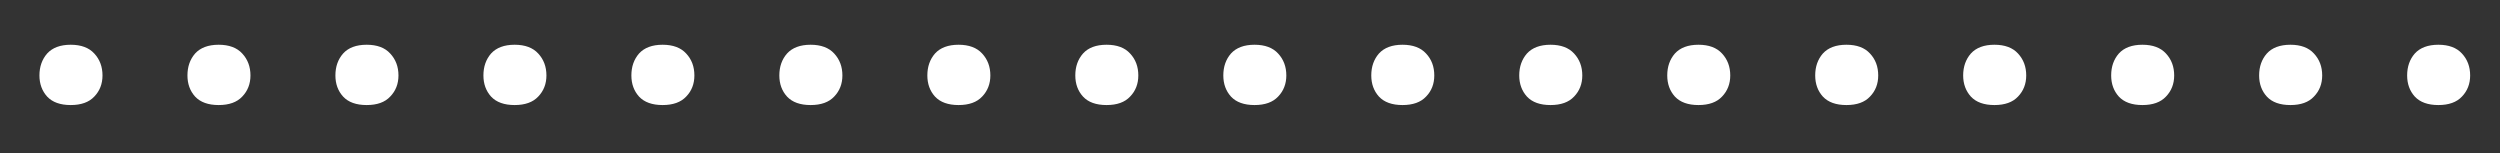 <svg width="49" height="3" viewBox="0 0 49 3" fill="none" xmlns="http://www.w3.org/2000/svg">
<rect x="0" y="0" width="49" height="3" fill="#333333" stroke="none"/>
<path d="M0.773 1.479C0.773 1.307 0.824 1.164 0.924 1.049C1.028 0.935 1.182 0.877 1.386 0.877C1.59 0.877 1.744 0.935 1.848 1.049C1.955 1.164 2.009 1.307 2.009 1.479C2.009 1.644 1.955 1.782 1.848 1.893C1.744 2.004 1.59 2.059 1.386 2.059C1.182 2.059 1.028 2.004 0.924 1.893C0.824 1.782 0.773 1.644 0.773 1.479ZM3.674 1.479C3.674 1.307 3.724 1.164 3.824 1.049C3.928 0.935 4.082 0.877 4.286 0.877C4.49 0.877 4.644 0.935 4.748 1.049C4.855 1.164 4.909 1.307 4.909 1.479C4.909 1.644 4.855 1.782 4.748 1.893C4.644 2.004 4.49 2.059 4.286 2.059C4.082 2.059 3.928 2.004 3.824 1.893C3.724 1.782 3.674 1.644 3.674 1.479ZM6.574 1.479C6.574 1.307 6.624 1.164 6.725 1.049C6.828 0.935 6.982 0.877 7.187 0.877C7.391 0.877 7.545 0.935 7.648 1.049C7.756 1.164 7.81 1.307 7.81 1.479C7.81 1.644 7.756 1.782 7.648 1.893C7.545 2.004 7.391 2.059 7.187 2.059C6.982 2.059 6.828 2.004 6.725 1.893C6.624 1.782 6.574 1.644 6.574 1.479ZM9.475 1.479C9.475 1.307 9.525 1.164 9.625 1.049C9.729 0.935 9.883 0.877 10.087 0.877C10.291 0.877 10.445 0.935 10.549 1.049C10.656 1.164 10.71 1.307 10.71 1.479C10.71 1.644 10.656 1.782 10.549 1.893C10.445 2.004 10.291 2.059 10.087 2.059C9.883 2.059 9.729 2.004 9.625 1.893C9.525 1.782 9.475 1.644 9.475 1.479ZM12.375 1.479C12.375 1.307 12.425 1.164 12.525 1.049C12.629 0.935 12.783 0.877 12.987 0.877C13.191 0.877 13.345 0.935 13.449 1.049C13.557 1.164 13.61 1.307 13.61 1.479C13.61 1.644 13.557 1.782 13.449 1.893C13.345 2.004 13.191 2.059 12.987 2.059C12.783 2.059 12.629 2.004 12.525 1.893C12.425 1.782 12.375 1.644 12.375 1.479ZM15.275 1.479C15.275 1.307 15.325 1.164 15.426 1.049C15.53 0.935 15.684 0.877 15.888 0.877C16.092 0.877 16.246 0.935 16.35 1.049C16.457 1.164 16.511 1.307 16.511 1.479C16.511 1.644 16.457 1.782 16.35 1.893C16.246 2.004 16.092 2.059 15.888 2.059C15.684 2.059 15.53 2.004 15.426 1.893C15.325 1.782 15.275 1.644 15.275 1.479ZM18.176 1.479C18.176 1.307 18.226 1.164 18.326 1.049C18.43 0.935 18.584 0.877 18.788 0.877C18.992 0.877 19.146 0.935 19.25 1.049C19.357 1.164 19.411 1.307 19.411 1.479C19.411 1.644 19.357 1.782 19.25 1.893C19.146 2.004 18.992 2.059 18.788 2.059C18.584 2.059 18.43 2.004 18.326 1.893C18.226 1.782 18.176 1.644 18.176 1.479ZM21.076 1.479C21.076 1.307 21.126 1.164 21.227 1.049C21.33 0.935 21.484 0.877 21.689 0.877C21.893 0.877 22.047 0.935 22.15 1.049C22.258 1.164 22.311 1.307 22.311 1.479C22.311 1.644 22.258 1.782 22.15 1.893C22.047 2.004 21.893 2.059 21.689 2.059C21.484 2.059 21.33 2.004 21.227 1.893C21.126 1.782 21.076 1.644 21.076 1.479ZM23.977 1.479C23.977 1.307 24.027 1.164 24.127 1.049C24.231 0.935 24.385 0.877 24.589 0.877C24.793 0.877 24.947 0.935 25.051 1.049C25.158 1.164 25.212 1.307 25.212 1.479C25.212 1.644 25.158 1.782 25.051 1.893C24.947 2.004 24.793 2.059 24.589 2.059C24.385 2.059 24.231 2.004 24.127 1.893C24.027 1.782 23.977 1.644 23.977 1.479ZM26.877 1.479C26.877 1.307 26.927 1.164 27.027 1.049C27.131 0.935 27.285 0.877 27.489 0.877C27.693 0.877 27.847 0.935 27.951 1.049C28.059 1.164 28.112 1.307 28.112 1.479C28.112 1.644 28.059 1.782 27.951 1.893C27.847 2.004 27.693 2.059 27.489 2.059C27.285 2.059 27.131 2.004 27.027 1.893C26.927 1.782 26.877 1.644 26.877 1.479ZM29.777 1.479C29.777 1.307 29.828 1.164 29.928 1.049C30.032 0.935 30.186 0.877 30.39 0.877C30.594 0.877 30.748 0.935 30.852 1.049C30.959 1.164 31.013 1.307 31.013 1.479C31.013 1.644 30.959 1.782 30.852 1.893C30.748 2.004 30.594 2.059 30.39 2.059C30.186 2.059 30.032 2.004 29.928 1.893C29.828 1.782 29.777 1.644 29.777 1.479ZM32.678 1.479C32.678 1.307 32.728 1.164 32.828 1.049C32.932 0.935 33.086 0.877 33.29 0.877C33.494 0.877 33.648 0.935 33.752 1.049C33.859 1.164 33.913 1.307 33.913 1.479C33.913 1.644 33.859 1.782 33.752 1.893C33.648 2.004 33.494 2.059 33.29 2.059C33.086 2.059 32.932 2.004 32.828 1.893C32.728 1.782 32.678 1.644 32.678 1.479ZM35.578 1.479C35.578 1.307 35.628 1.164 35.728 1.049C35.832 0.935 35.986 0.877 36.19 0.877C36.395 0.877 36.548 0.935 36.652 1.049C36.76 1.164 36.813 1.307 36.813 1.479C36.813 1.644 36.76 1.782 36.652 1.893C36.548 2.004 36.395 2.059 36.19 2.059C35.986 2.059 35.832 2.004 35.728 1.893C35.628 1.782 35.578 1.644 35.578 1.479ZM38.478 1.479C38.478 1.307 38.529 1.164 38.629 1.049C38.733 0.935 38.887 0.877 39.091 0.877C39.295 0.877 39.449 0.935 39.553 1.049C39.66 1.164 39.714 1.307 39.714 1.479C39.714 1.644 39.66 1.782 39.553 1.893C39.449 2.004 39.295 2.059 39.091 2.059C38.887 2.059 38.733 2.004 38.629 1.893C38.529 1.782 38.478 1.644 38.478 1.479ZM41.379 1.479C41.379 1.307 41.429 1.164 41.529 1.049C41.633 0.935 41.787 0.877 41.991 0.877C42.195 0.877 42.349 0.935 42.453 1.049C42.56 1.164 42.614 1.307 42.614 1.479C42.614 1.644 42.56 1.782 42.453 1.893C42.349 2.004 42.195 2.059 41.991 2.059C41.787 2.059 41.633 2.004 41.529 1.893C41.429 1.782 41.379 1.644 41.379 1.479ZM44.279 1.479C44.279 1.307 44.329 1.164 44.43 1.049C44.533 0.935 44.688 0.877 44.892 0.877C45.096 0.877 45.25 0.935 45.353 1.049C45.461 1.164 45.515 1.307 45.515 1.479C45.515 1.644 45.461 1.782 45.353 1.893C45.25 2.004 45.096 2.059 44.892 2.059C44.688 2.059 44.533 2.004 44.43 1.893C44.329 1.782 44.279 1.644 44.279 1.479ZM47.18 1.479C47.18 1.307 47.23 1.164 47.33 1.049C47.434 0.935 47.588 0.877 47.792 0.877C47.996 0.877 48.15 0.935 48.254 1.049C48.361 1.164 48.415 1.307 48.415 1.479C48.415 1.644 48.361 1.782 48.254 1.893C48.15 2.004 47.996 2.059 47.792 2.059C47.588 2.059 47.434 2.004 47.33 1.893C47.23 1.782 47.18 1.644 47.18 1.479Z" fill="white"/>
</svg>
